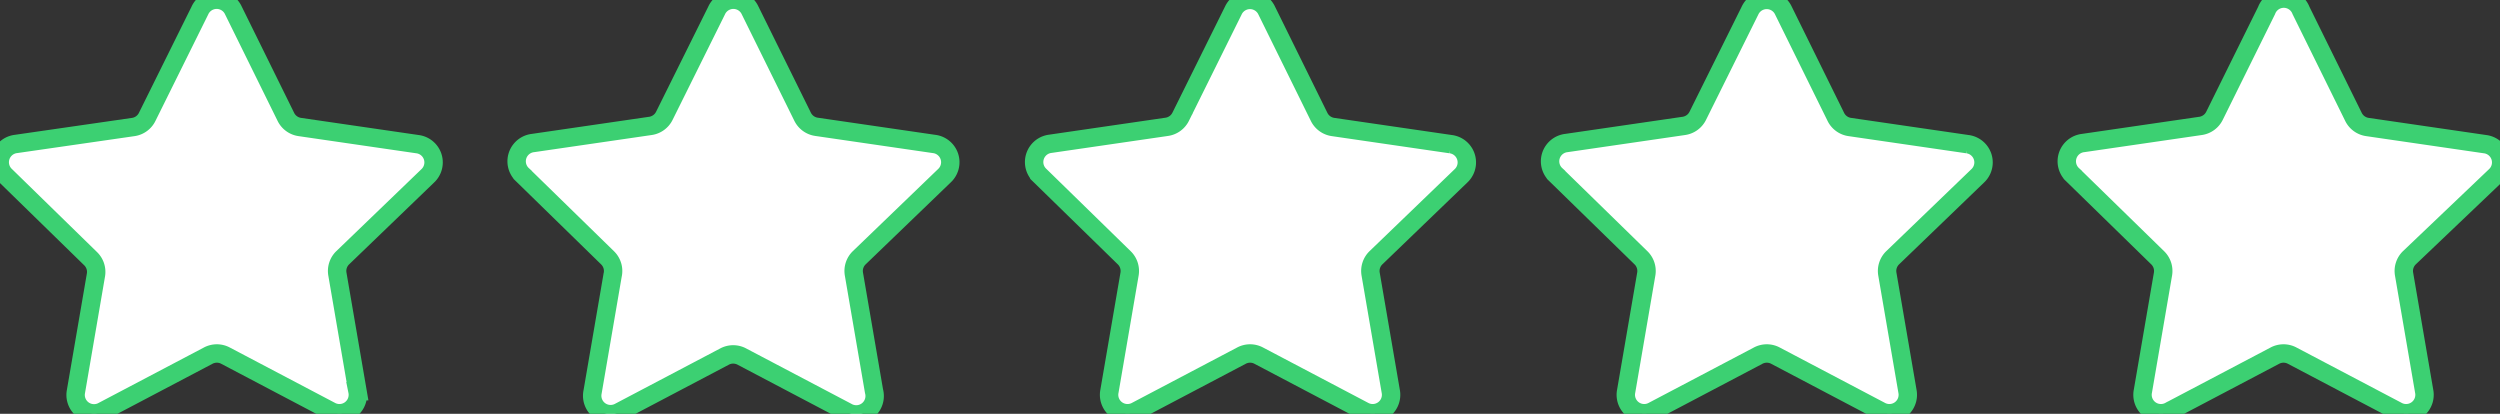 <svg xmlns="http://www.w3.org/2000/svg" viewBox="0 0 135.81 22.48">
    <rect x="0" y="0" width="135.81" height="22.48" fill="#333333" stroke="none"/>
    <title>five-stars--blue</title>
    <path d="M12.68.57l2.85,5.78a1,1,0,0,0,.76.55l6.38.93a1,1,0,0,1,.56,1.73L18.62,14a1,1,0,0,0-.29.9l1.09,6.35a1,1,0,0,1-1.47,1.07l-5.7-3a1,1,0,0,0-.94,0l-5.7,3A1,1,0,0,1,4.12,21.3l1.09-6.35a1,1,0,0,0-.29-.9L.31,9.55A1,1,0,0,1,.87,7.82L7.24,6.9A1,1,0,0,0,8,6.34L10.86.57A1,1,0,0,1,12.68.57Z" style="fill:#fff; stroke:#3cd072; stroke-width: 1;" />
    <path d="M40.75.57,43.6,6.34a1,1,0,0,0,.76.55l6.38.93a1,1,0,0,1,.56,1.73L46.68,14a1,1,0,0,0-.29.9l1.09,6.35A1,1,0,0,1,46,22.37l-5.7-3a1,1,0,0,0-.94,0l-5.7,3a1,1,0,0,1-1.47-1.07l1.09-6.35A1,1,0,0,0,33,14l-4.61-4.5a1,1,0,0,1,.56-1.73l6.38-.93a1,1,0,0,0,.76-.55L38.93.57A1,1,0,0,1,40.75.57Z" style="fill:#fff; stroke:#3cd072; stroke-width: 1;" />
    <path d="M68.81.57l2.85,5.78a1,1,0,0,0,.76.55l6.38.93a1,1,0,0,1,.56,1.73L74.75,14a1,1,0,0,0-.29.9l1.09,6.35a1,1,0,0,1-1.47,1.07l-5.7-3a1,1,0,0,0-.94,0l-5.7,3a1,1,0,0,1-1.47-1.07l1.09-6.35a1,1,0,0,0-.29-.9l-4.61-4.5A1,1,0,0,1,57,7.82l6.38-.93a1,1,0,0,0,.76-.55L67,.57A1,1,0,0,1,68.81.57Z" style="fill:#fff; stroke:#3cd072; stroke-width: 1;" />
    <path d="M96.88.57l2.85,5.78a1,1,0,0,0,.76.55l6.38.93a1,1,0,0,1,.56,1.73L102.82,14a1,1,0,0,0-.29.9l1.09,6.35a1,1,0,0,1-1.47,1.07l-5.7-3a1,1,0,0,0-.94,0l-5.7,3a1,1,0,0,1-1.47-1.07l1.09-6.35a1,1,0,0,0-.29-.9l-4.61-4.5a1,1,0,0,1,.56-1.73l6.38-.93a1,1,0,0,0,.76-.55L95.07.57A1,1,0,0,1,96.88.57Z" style="fill:#fff; stroke:#3cd072; stroke-width: 1;" />
    <path d="M125,.57l2.85,5.78a1,1,0,0,0,.76.55l6.38.93a1,1,0,0,1,.56,1.73L130.89,14a1,1,0,0,0-.29.9l1.09,6.35a1,1,0,0,1-1.47,1.07l-5.7-3a1,1,0,0,0-.94,0l-5.7,3a1,1,0,0,1-1.47-1.07l1.09-6.35a1,1,0,0,0-.29-.9l-4.61-4.5a1,1,0,0,1,.56-1.73l6.38-.93a1,1,0,0,0,.76-.55L123.13.57A1,1,0,0,1,125,.57Z" style="fill:#fff; stroke:#3cd072; stroke-width: 1;" />
</svg>